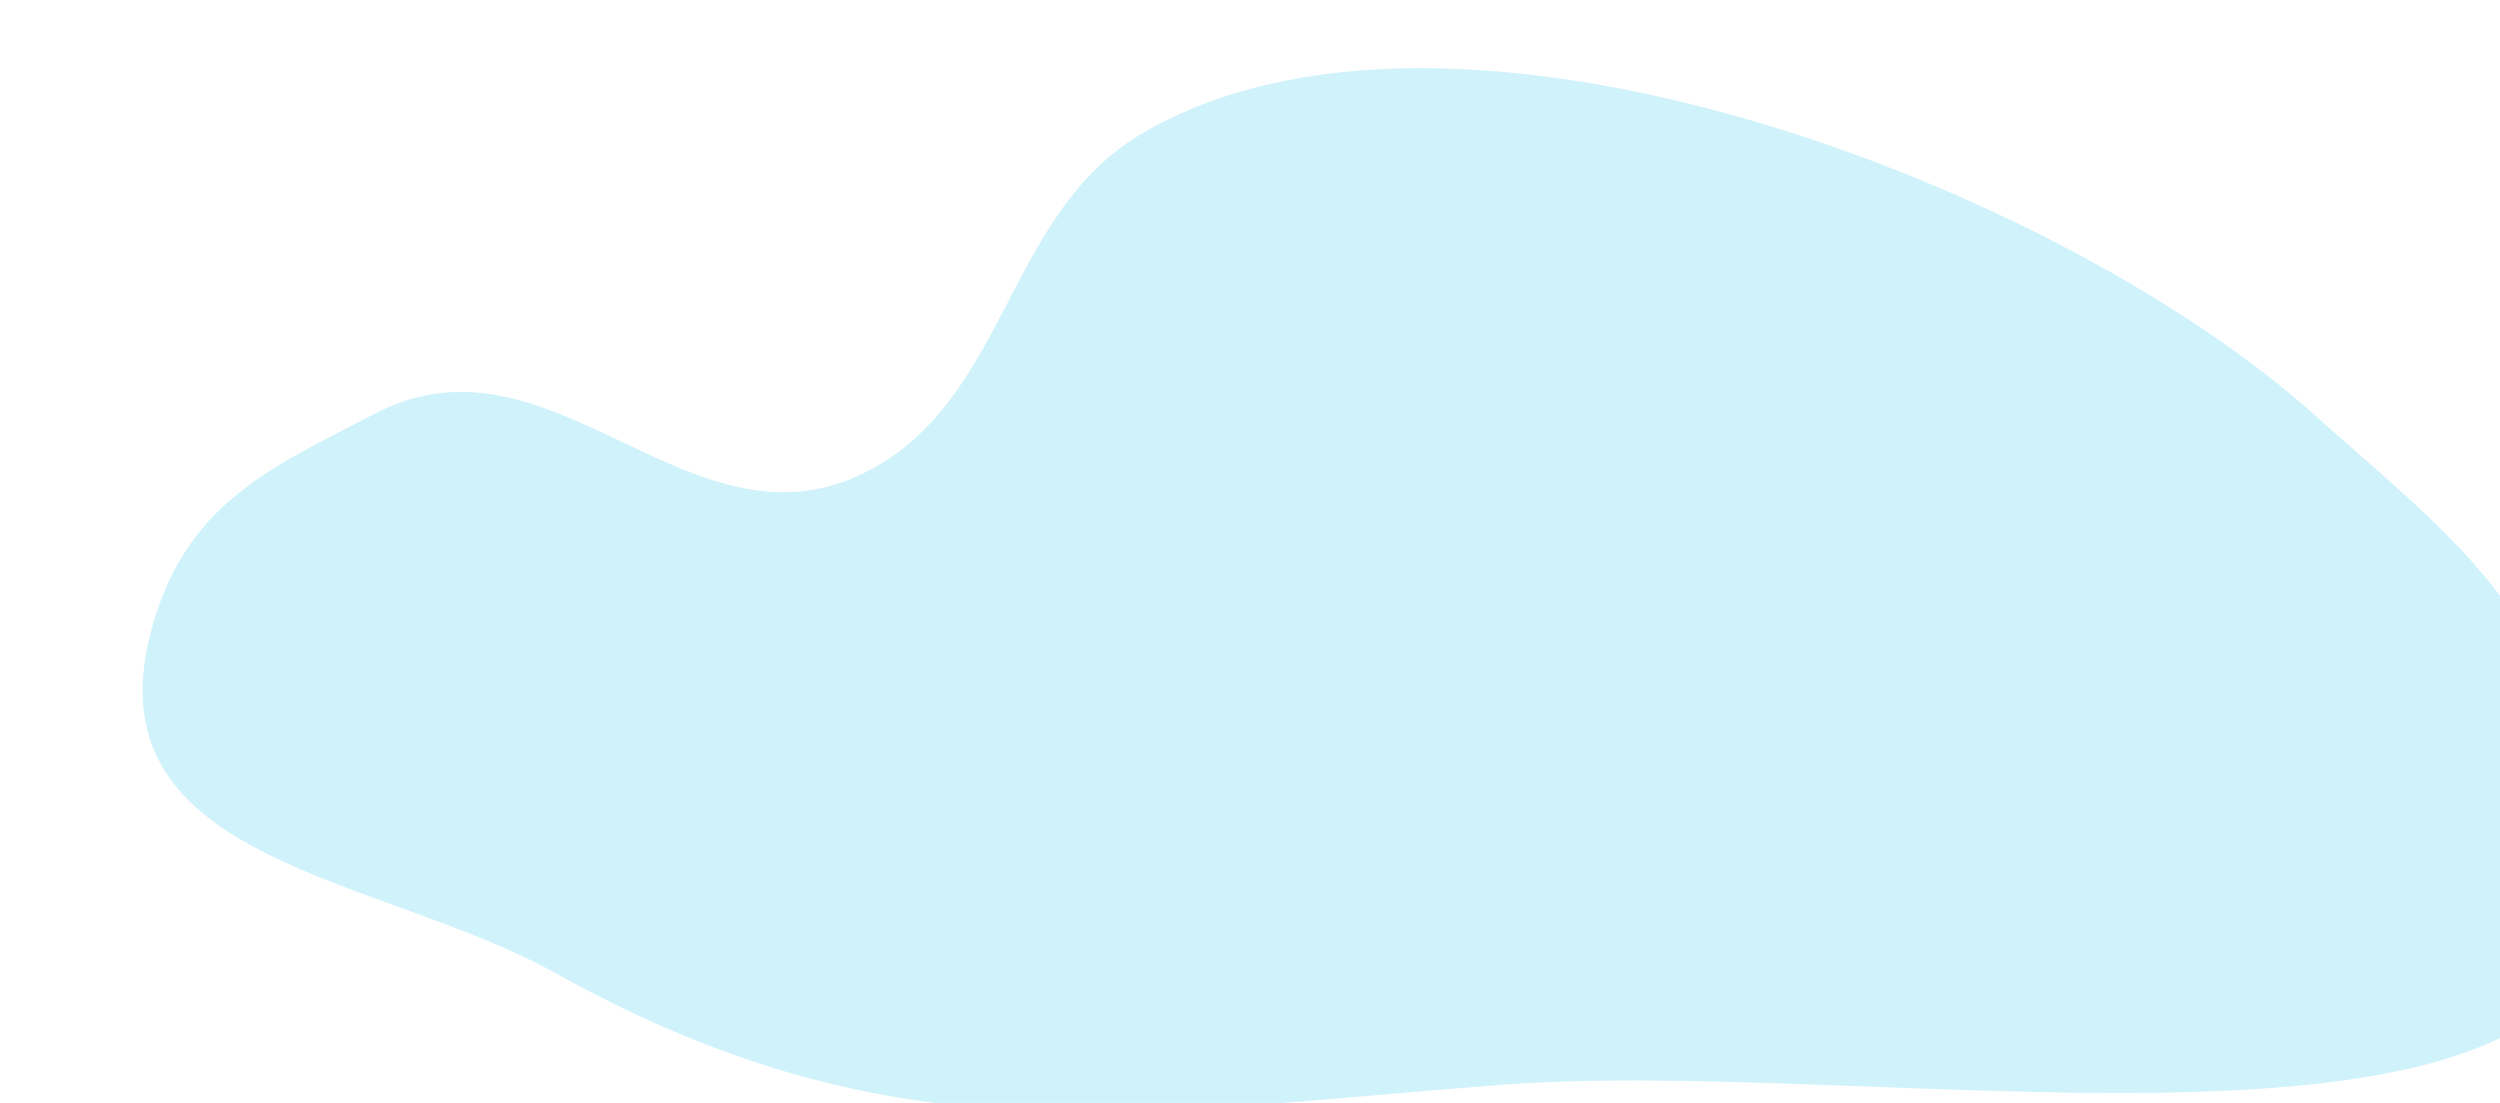 <svg width="68" height="30" viewBox="0 0 68 30" fill="none" xmlns="http://www.w3.org/2000/svg">
<g filter="url(#filter0_i_6_115)">
<path d="M20.683 11.773C24.412 9.77 24.374 4.821 28.04 2.646C36.442 -2.34 52.949 4.02 59.916 10.252C63.211 13.2 65.533 14.823 67.272 19.379C72.342 32.66 49.67 27.604 37.847 28.506C27.767 29.274 21.314 30.6 12.101 25.463C7.378 22.829 -0.432 22.487 1.067 16.336C1.955 12.696 4.372 11.729 7.197 10.252C12.071 7.704 15.831 14.38 20.683 11.773Z" fill="#CFF2FB"/>
</g>
<defs>
<filter id="filter0_i_6_115" x="0.879" y="0.855" width="70.12" height="29.394" filterUnits="userSpaceOnUse" color-interpolation-filters="sRGB">
<feFlood flood-opacity="0" result="BackgroundImageFix"/>
<feBlend mode="normal" in="SourceGraphic" in2="BackgroundImageFix" result="shape"/>
<feColorMatrix in="SourceAlpha" type="matrix" values="0 0 0 0 0 0 0 0 0 0 0 0 0 0 0 0 0 0 127 0" result="hardAlpha"/>
<feOffset dx="3" dy="1"/>
<feGaussianBlur stdDeviation="2"/>
<feComposite in2="hardAlpha" operator="arithmetic" k2="-1" k3="1"/>
<feColorMatrix type="matrix" values="0 0 0 0 1 0 0 0 0 1 0 0 0 0 1 0 0 0 1 0"/>
<feBlend mode="normal" in2="shape" result="effect1_innerShadow_6_115"/>
</filter>
</defs>
</svg>
